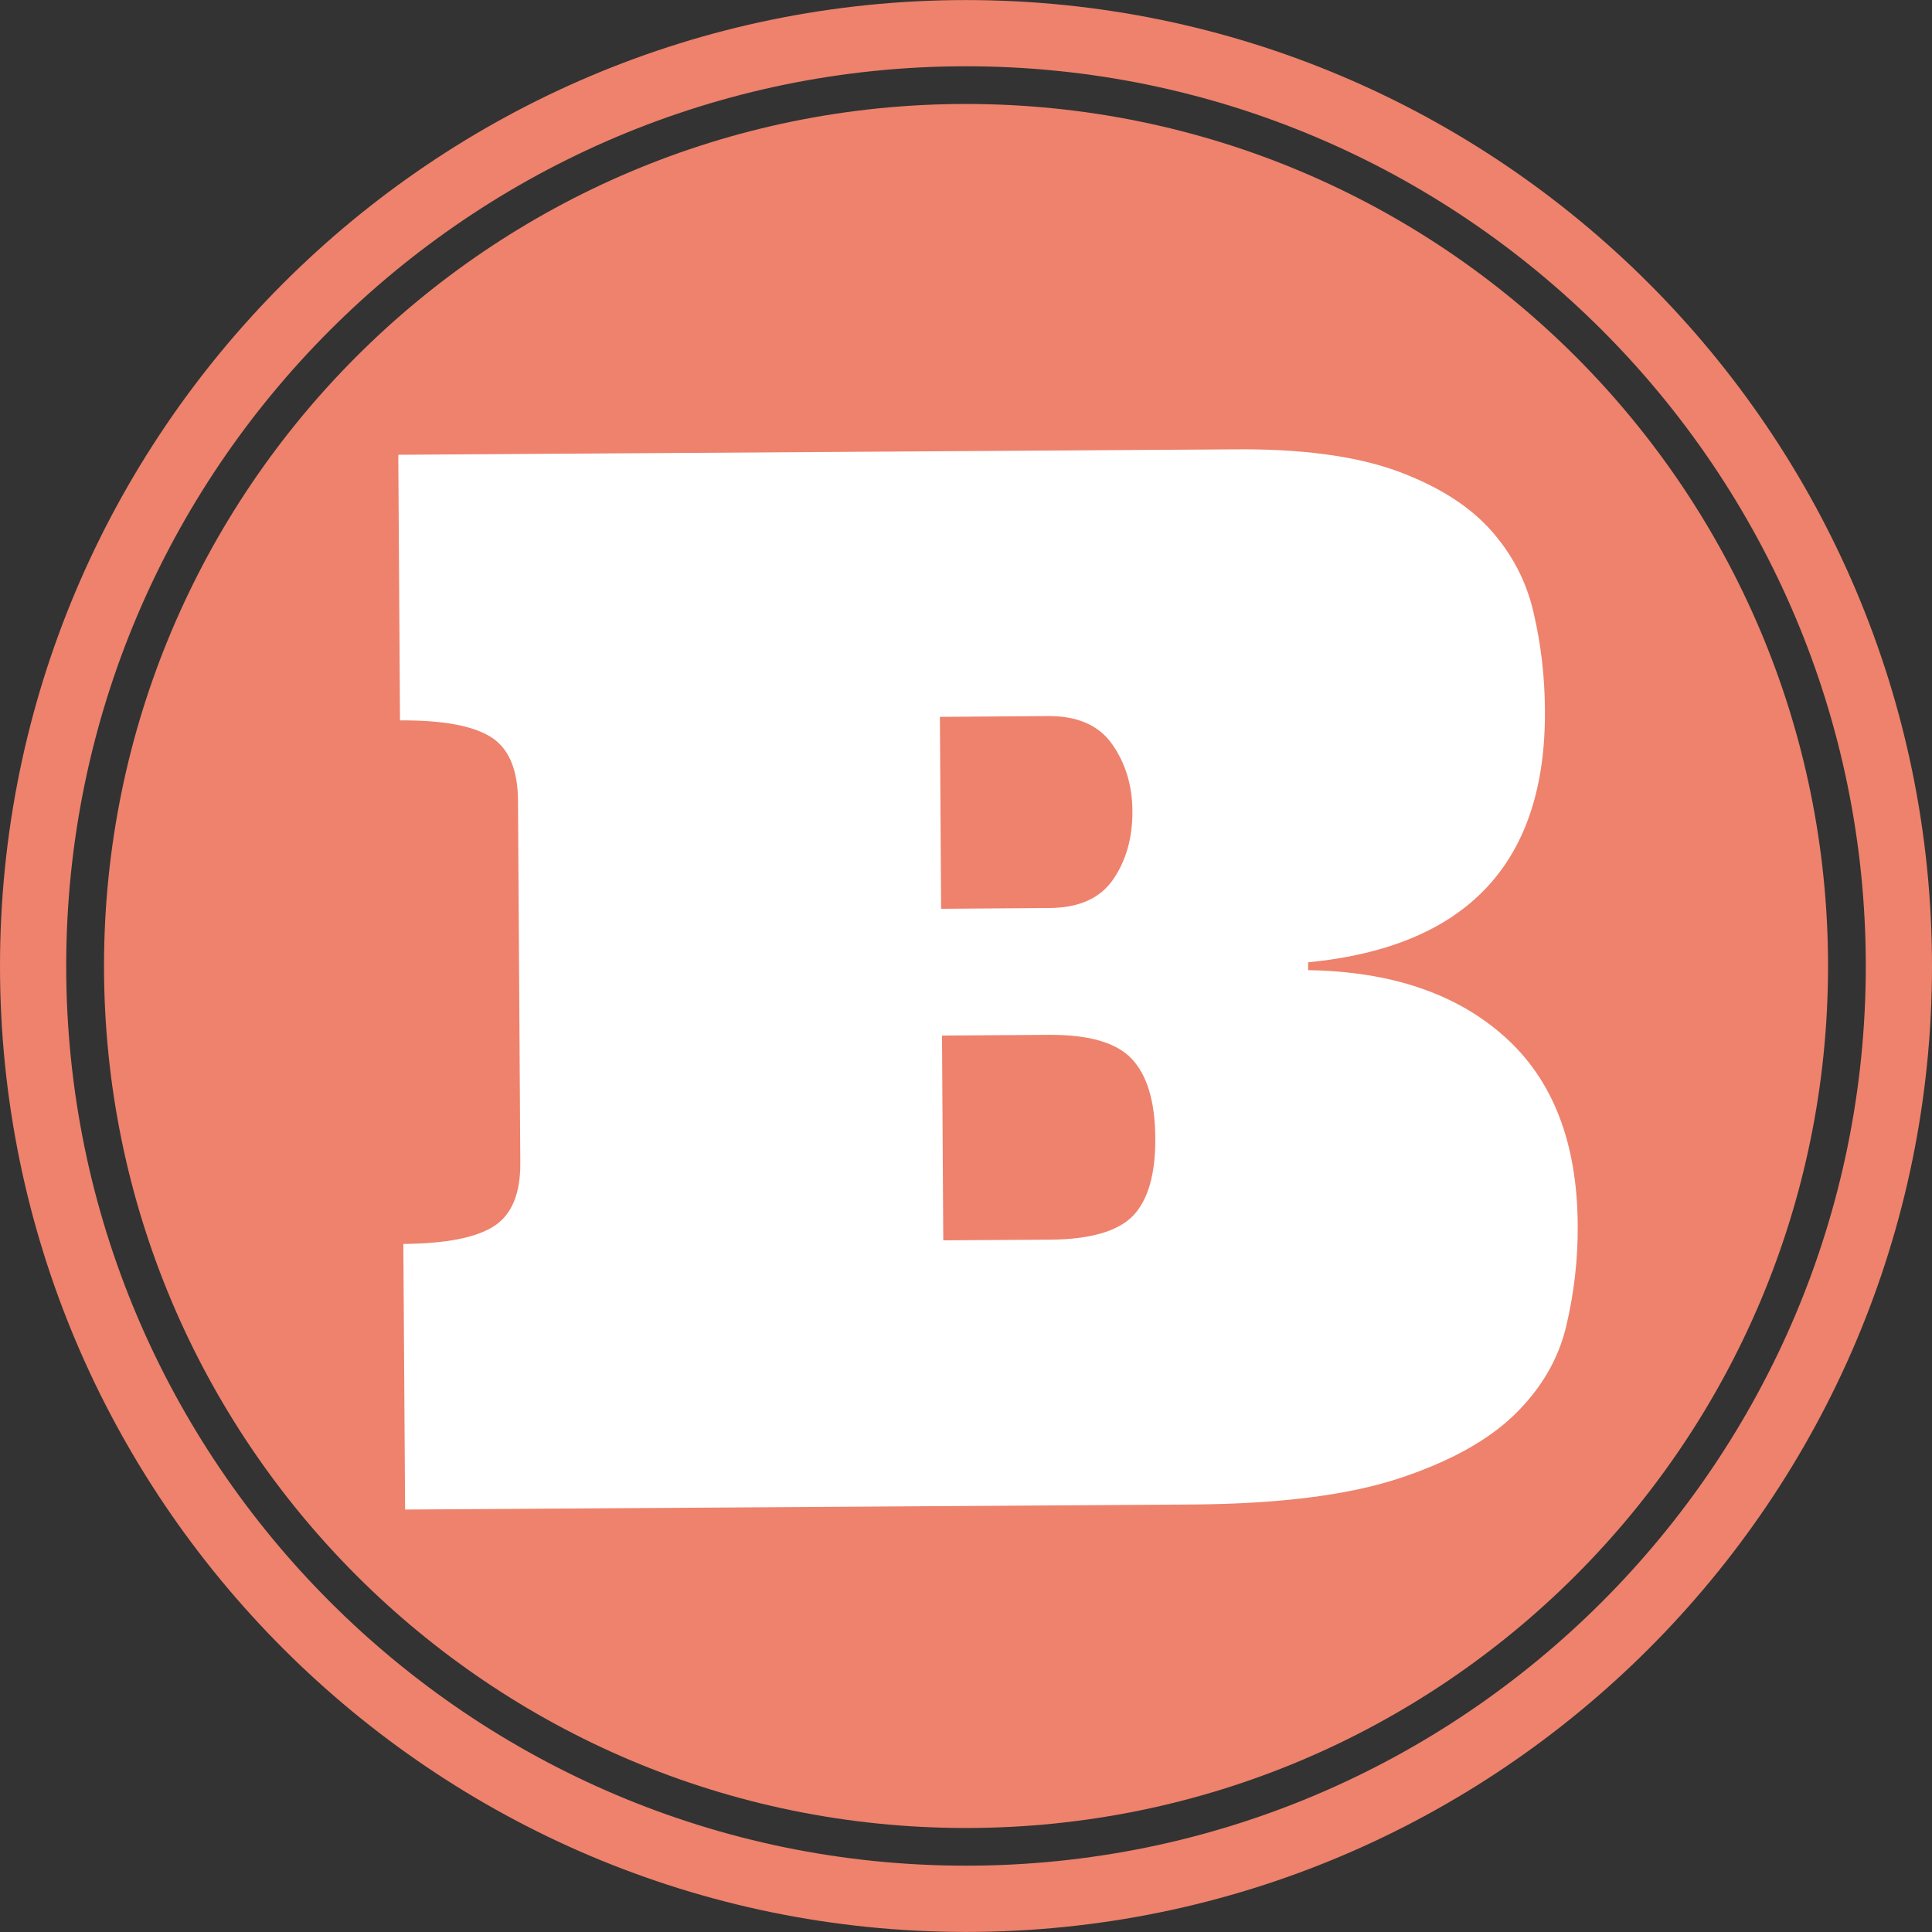 <svg xmlns="http://www.w3.org/2000/svg" xmlns:xlink="http://www.w3.org/1999/xlink" width="1080" zoomAndPan="magnify" viewBox="0 0 810 810" height="1080" preserveAspectRatio="xMidYMid meet" version="1.0"><rect x="0" y="0" width="810" height="810" fill="#333333" stroke="none"/><path fill="#ee826c" d="M 405 43.59 C 604.602 43.59 766.414 205.402 766.414 405.012 C 766.414 604.613 604.594 766.395 405 766.395 C 205.426 766.395 43.609 604.605 43.609 405.012 C 43.609 205.402 205.426 43.59 405 43.59 Z M 405 43.59 " fill-opacity="1" fill-rule="nonzero"/><path fill="#ee826c" d="M 405 809.973 C 181.684 809.973 0 628.312 0 405.004 C 0 181.688 181.676 0.027 405 0.027 C 628.324 0.027 810 181.711 810 405.027 C 810 628.32 628.316 809.973 405 809.973 Z M 405 27.785 C 197.023 27.785 27.758 196.98 27.758 405.004 C 27.758 613.027 197.023 782.195 405 782.195 C 613.008 782.195 782.242 613.004 782.242 405.012 C 782.242 196.98 613 27.785 405 27.785 Z M 405 27.785 " fill-opacity="1" fill-rule="nonzero"/><path fill="#ffffff" d="M 647.723 297.664 C 648.188 361.742 615.043 396.977 548.434 403.457 L 548.434 406.738 C 583.32 407.305 610.781 416.637 630.926 434.738 C 651.086 452.793 661.25 479.078 661.469 513.504 C 661.582 527.922 659.949 542.039 656.645 556.004 C 653.336 569.938 646.07 582.32 634.805 593.25 C 623.578 604.094 607.312 613.035 586.066 619.977 C 564.758 626.91 536.141 630.492 500.086 630.766 L 169.84 632.883 L 169.105 521.531 C 186.754 521.367 199.355 518.988 206.922 514.191 C 214.488 509.422 218.223 500.551 218.141 487.52 L 217.168 335.629 C 217.09 322.426 213.184 313.48 205.562 308.84 C 197.922 304.184 185.32 301.906 167.695 302.035 L 166.988 190.66 L 517.914 188.387 C 545.535 188.145 567.844 191.156 584.918 197.199 C 601.945 203.355 615.113 211.453 624.406 221.598 C 633.656 231.73 639.883 243.441 642.945 256.781 C 646.047 270.02 647.645 283.656 647.723 297.664 Z M 394.566 381.012 L 439.945 380.688 C 452.297 380.633 461.277 376.621 466.723 368.66 C 472.172 360.738 474.855 351.121 474.773 339.922 C 474.715 329.352 471.875 320.004 466.316 312.066 C 460.785 304.125 451.816 300.133 439.402 300.215 L 394.059 300.547 Z M 440.188 519.734 C 456.984 519.629 468.594 516.266 474.961 509.785 C 481.301 503.227 484.477 492.305 484.363 477.125 C 484.281 461.891 480.977 450.859 474.555 443.996 C 468.133 437.113 456.5 433.75 439.637 433.863 L 394.941 434.164 L 395.473 520.008 Z M 440.188 519.734 " fill-opacity="1" fill-rule="nonzero"/></svg>